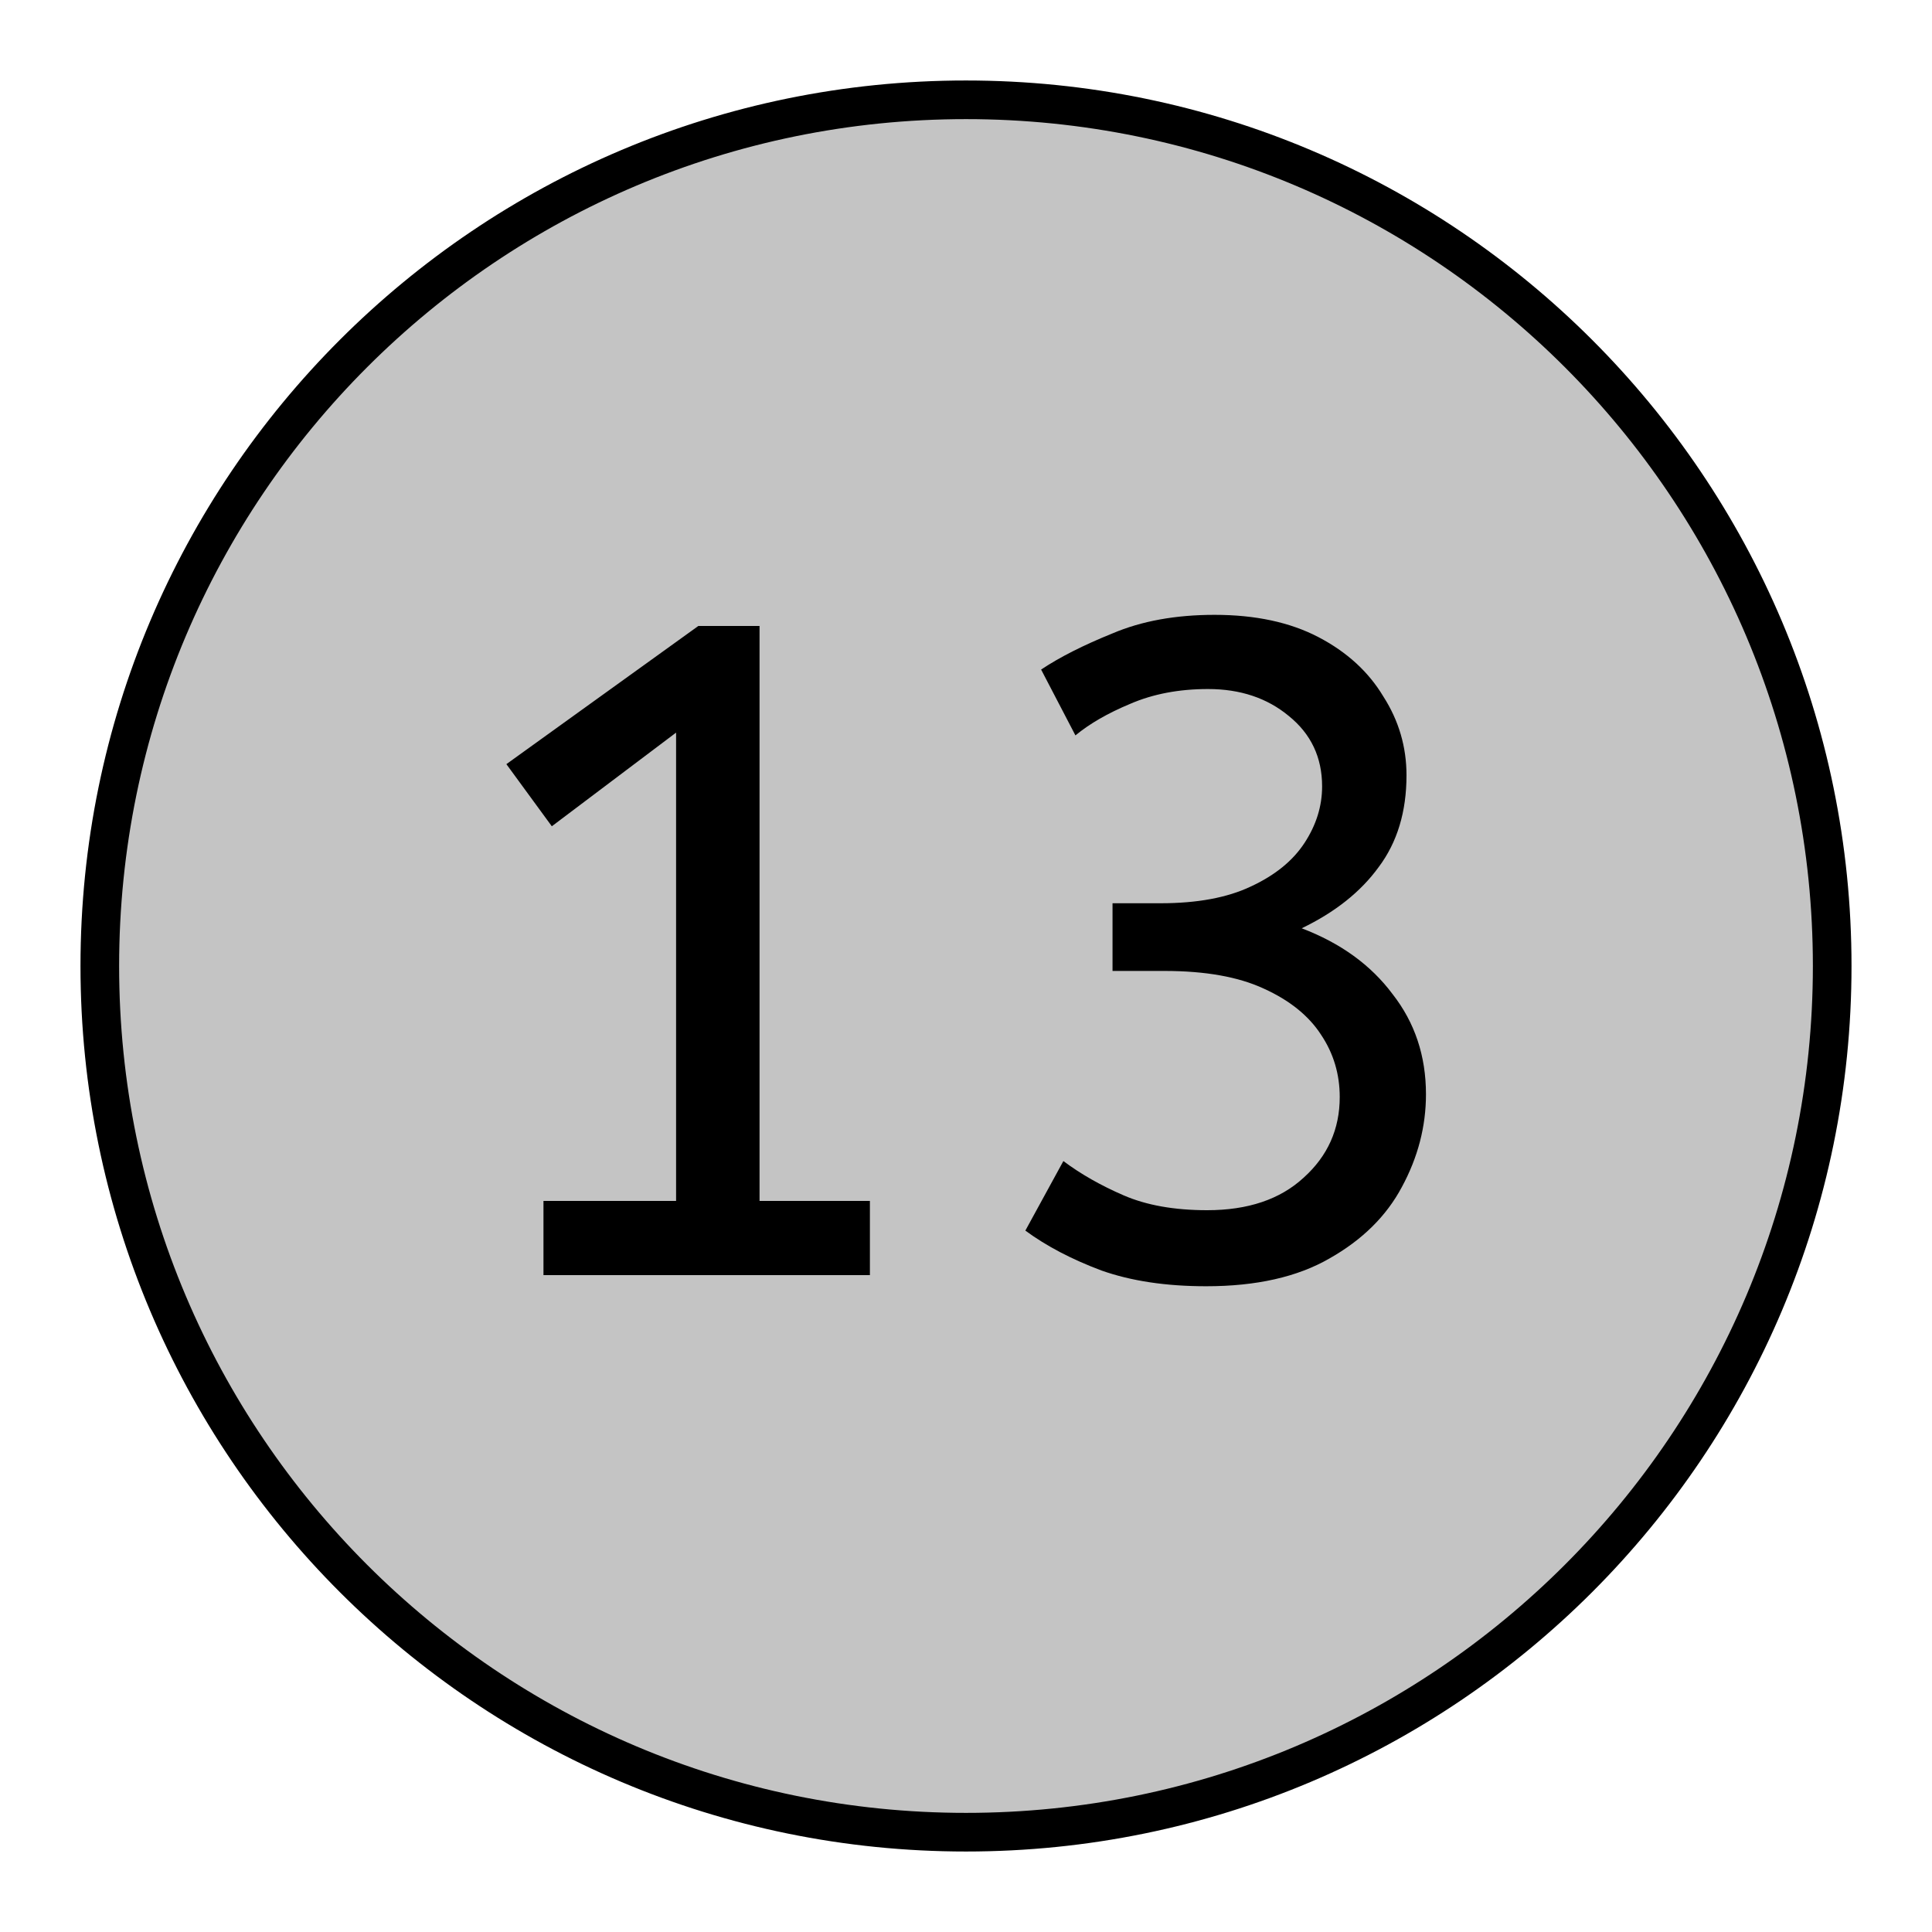 <svg width="50" height="50" viewBox="0 0 50 50" fill="none" xmlns="http://www.w3.org/2000/svg">
<path d="M47.417 25C47.417 37.38 37.38 47.417 25 47.417C12.62 47.417 2.583 37.38 2.583 25C2.583 12.62 12.62 2.583 25 2.583C37.38 2.583 47.417 12.62 47.417 25Z" fill="#C4C4C4" stroke="black"/>
<path d="M14.065 33V31.08H17.497V18.96L14.281 21.384L13.105 19.776L18.073 16.2H19.657V31.08H22.513V33H14.065ZM31.216 33.288C30.176 33.288 29.272 33.152 28.504 32.88C27.736 32.592 27.08 32.248 26.536 31.848L27.52 30.048C27.968 30.384 28.488 30.68 29.08 30.936C29.672 31.192 30.392 31.32 31.24 31.32C32.296 31.32 33.128 31.04 33.736 30.48C34.36 29.92 34.672 29.224 34.672 28.392C34.672 27.8 34.512 27.264 34.192 26.784C33.872 26.288 33.376 25.888 32.704 25.584C32.048 25.28 31.192 25.128 30.136 25.128H28.792V23.376H30.04C30.984 23.376 31.76 23.232 32.368 22.944C32.992 22.656 33.456 22.28 33.76 21.816C34.064 21.352 34.216 20.864 34.216 20.352C34.216 19.6 33.928 18.992 33.352 18.528C32.792 18.064 32.096 17.832 31.264 17.832C30.512 17.832 29.84 17.96 29.248 18.216C28.672 18.456 28.2 18.728 27.832 19.032L26.944 17.328C27.424 17.008 28.04 16.696 28.792 16.392C29.544 16.072 30.424 15.912 31.432 15.912C32.488 15.912 33.384 16.104 34.12 16.488C34.856 16.872 35.416 17.384 35.8 18.024C36.2 18.648 36.4 19.328 36.4 20.064C36.4 21.008 36.16 21.8 35.68 22.44C35.216 23.08 34.552 23.608 33.688 24.024C34.696 24.408 35.48 24.976 36.04 25.728C36.616 26.464 36.904 27.328 36.904 28.32C36.904 29.152 36.696 29.952 36.28 30.72C35.88 31.472 35.256 32.088 34.408 32.568C33.576 33.048 32.512 33.288 31.216 33.288Z" fill="black"/>
</svg>

